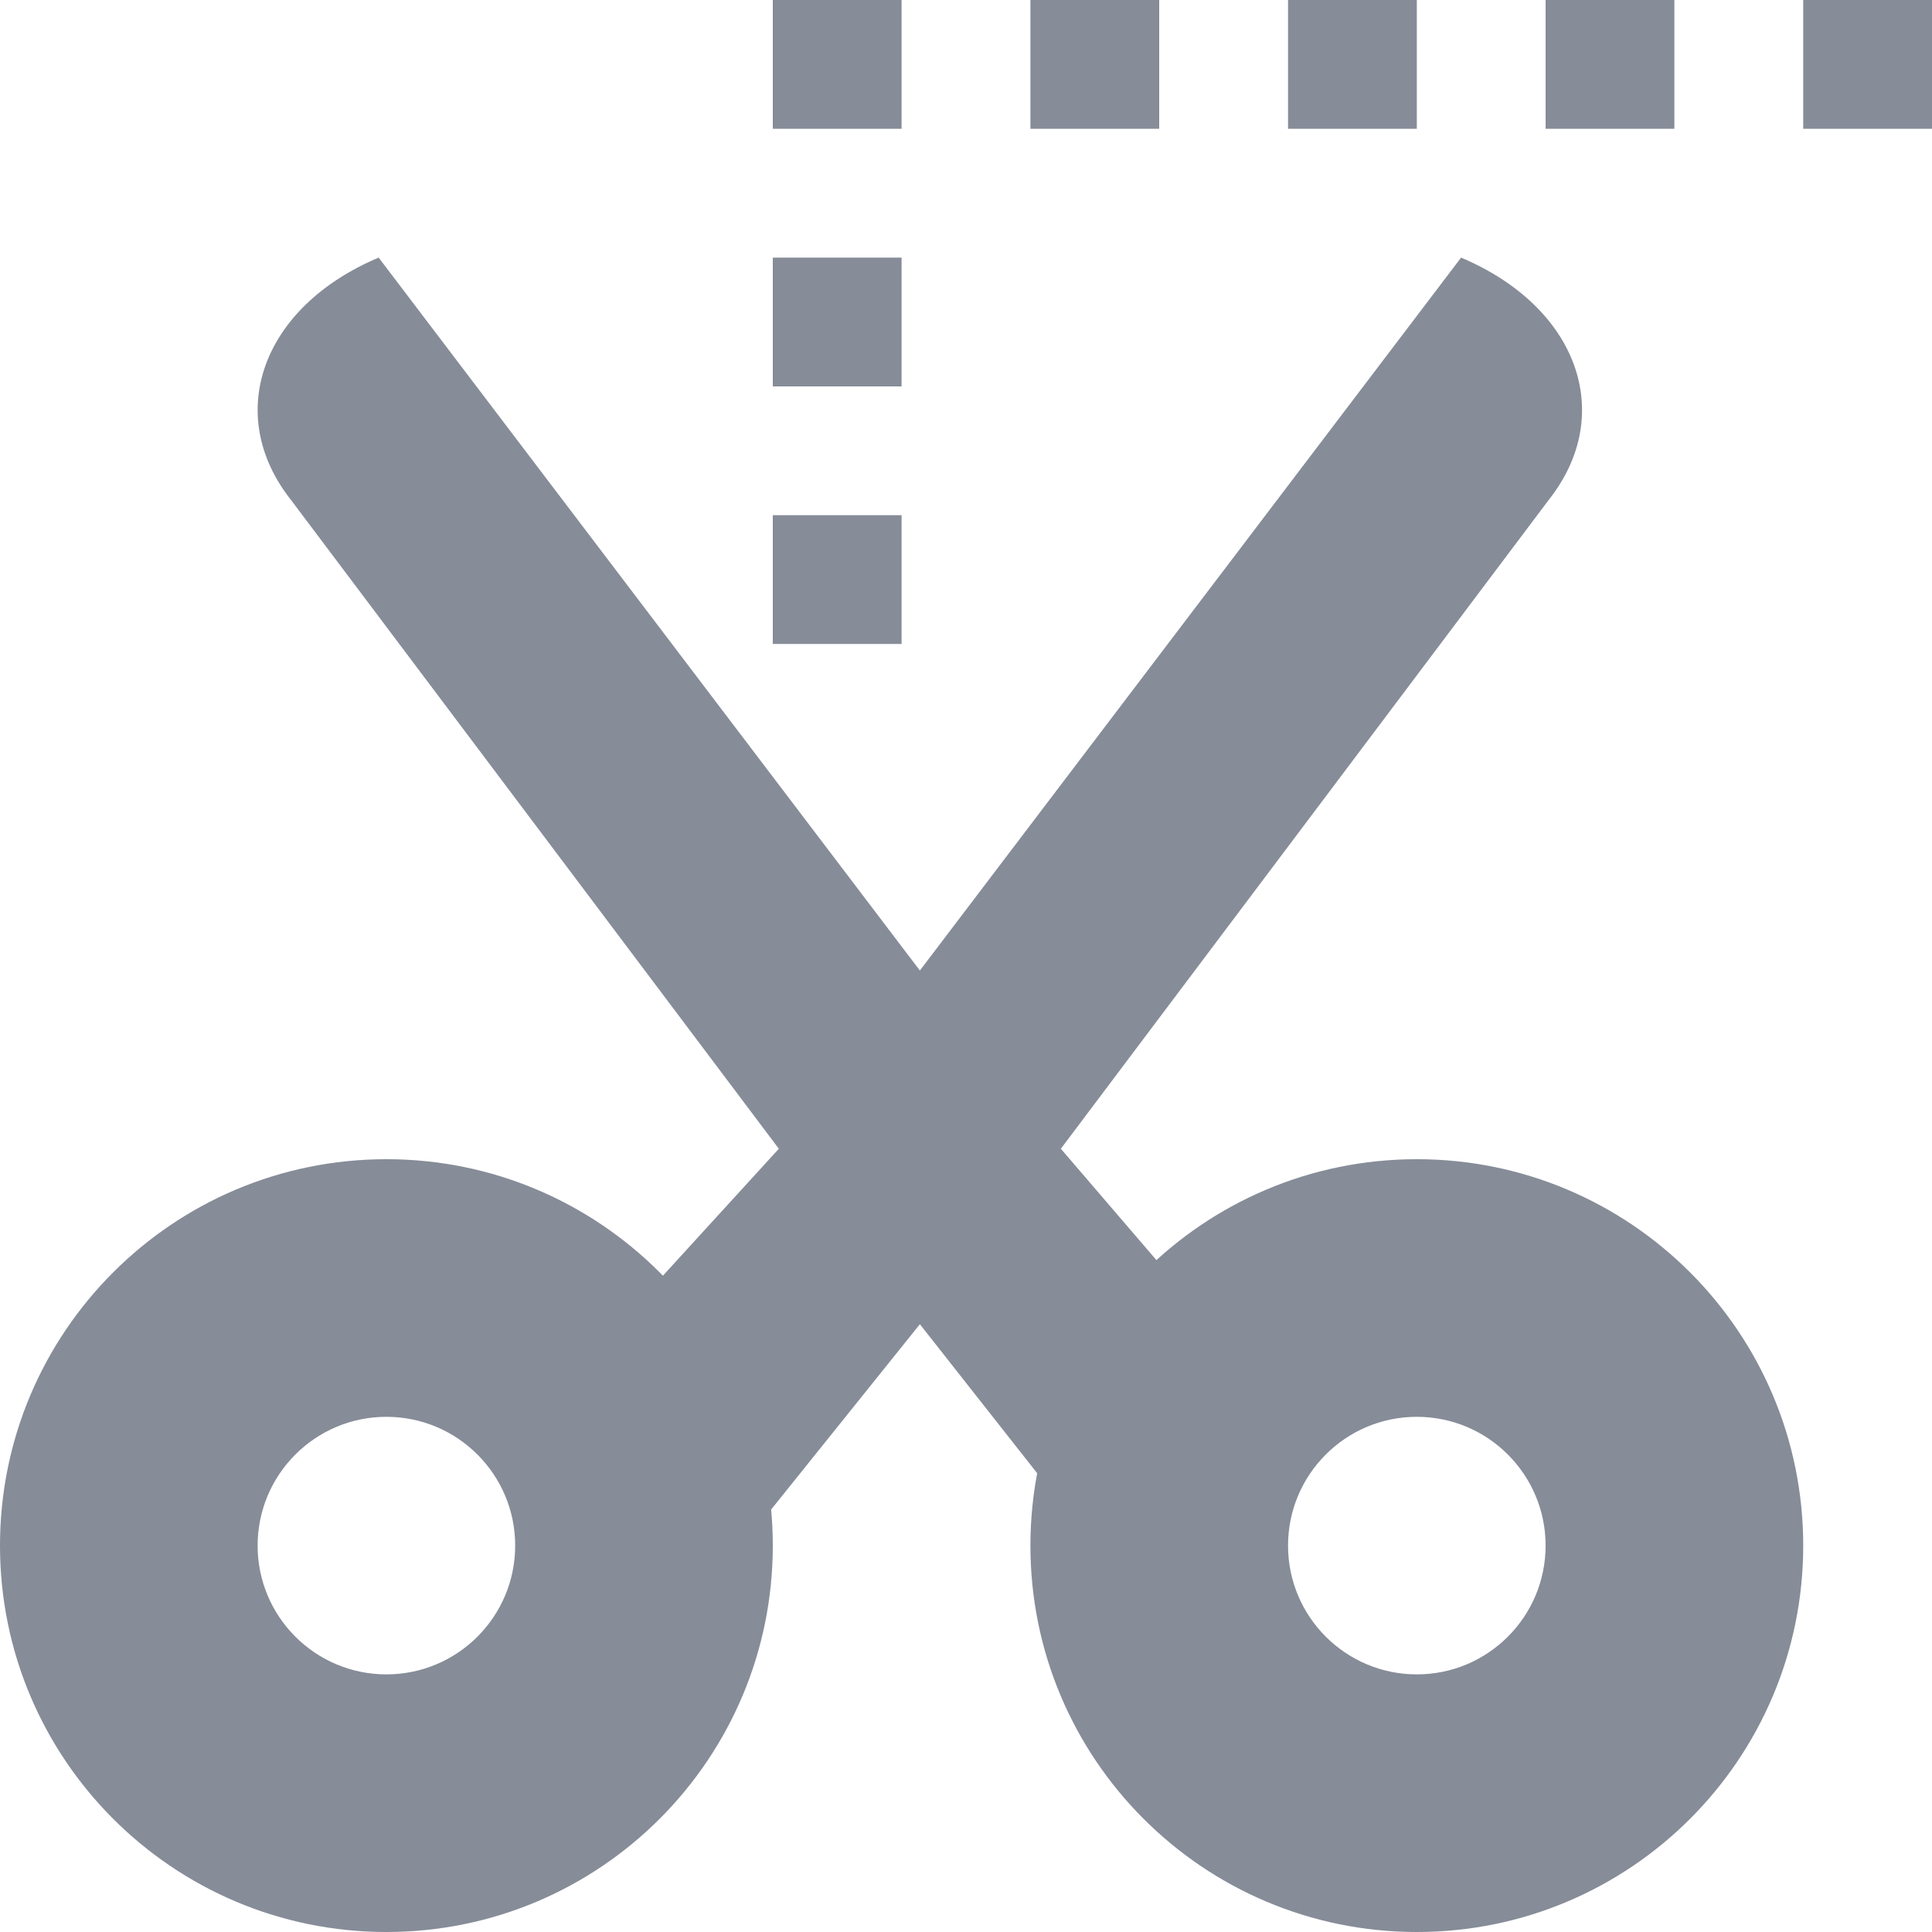 <?xml version="1.0" encoding="UTF-8" standalone="no"?>
<!-- Created with Inkscape (http://www.inkscape.org/) -->

<svg
   xmlns:dc="http://purl.org/dc/elements/1.1/"
   xmlns:cc="http://creativecommons.org/ns#"
   xmlns:rdf="http://www.w3.org/1999/02/22-rdf-syntax-ns#"
   xmlns:svg="http://www.w3.org/2000/svg"
   xmlns="http://www.w3.org/2000/svg"
   xmlns:sodipodi="http://sodipodi.sourceforge.net/DTD/sodipodi-0.dtd"
   xmlns:inkscape="http://www.inkscape.org/namespaces/inkscape"
   sodipodi:docname="intelligent-scissors.svg"
   height="32"
   id="svg7384"
   inkscape:version="0.91 r13725"
   version="1.1"
   width="32">
  <sodipodi:namedview
     inkscape:bbox-nodes="true"
     inkscape:bbox-paths="true"
     bordercolor="#666666"
     borderopacity="1"
     inkscape:current-layer="layer9"
     inkscape:cx="48.47933"
     inkscape:cy="19.932955"
     gridtolerance="10"
     inkscape:guide-bbox="true"
     guidetolerance="10"
     id="namedview88"
     inkscape:object-nodes="false"
     inkscape:object-paths="false"
     objecttolerance="10"
     pagecolor="#433342"
     inkscape:pageopacity="1"
     inkscape:pageshadow="2"
     showborder="false"
     showgrid="false"
     showguides="true"
     inkscape:snap-bbox="true"
     inkscape:snap-bbox-midpoints="false"
     inkscape:snap-global="true"
     inkscape:snap-grids="true"
     inkscape:snap-nodes="true"
     inkscape:snap-others="false"
     inkscape:snap-page="false"
     inkscape:snap-to-guides="true"
     inkscape:window-height="1311"
     inkscape:window-maximized="1"
     inkscape:window-width="2560"
     inkscape:window-x="0"
     inkscape:window-y="55"
     inkscape:zoom="4">
    <inkscape:grid
       empspacing="2"
       enabled="true"
       id="grid4866"
       originx="140px"
       originy="0px"
       snapvisiblegridlinesonly="true"
       spacingx="1px"
       spacingy="1px"
       type="xygrid"
       visible="true" />
  </sodipodi:namedview>
  <title
     id="title9167">Gnome Symbolic Icon Theme</title>
  <defs
     id="defs7386" />
  <g
     inkscape:groupmode="layer"
     id="layer9"
     inkscape:label="tools"
     style="display:inline"
     transform="translate(-101,-201)">
    <path
       inkscape:connector-curvature="0"
       d="m 107.271,205.267 c -1.938,0.818 -2.571,2.597 -1.452,4.013 l 8.081,10.747 -3.192,3.495 2.585,3.078 2.943,-3.667 2.886,3.667 2.561,-2.947 -3.112,-3.626 8.081,-10.747 c 1.119,-1.416 0.486,-3.195 -1.452,-4.013 l -8.964,11.808 -8.964,-11.808 z"
       id="rect4875"
       sodipodi:nodetypes="ccccccccccccc"
       style="fill:#868C98;fill-opacity:1;stroke:none" />
    <path
       inkscape:connector-curvature="0"
       d="m 124.467,220.2 c -3.535,0 -6.4,2.865 -6.4,6.4 0,3.535 2.865,6.4 6.4,6.4 3.535,0 6.4,-2.865 6.4,-6.4 0,-3.535 -2.865,-6.4 -6.4,-6.4 z m 0,4.267 c 1.178,0 2.133,0.955 2.133,2.133 0,1.178 -0.955,2.133 -2.133,2.133 -1.178,0 -2.133,-0.955 -2.133,-2.133 0,-1.178 0.955,-2.133 2.133,-2.133 z"
       id="path12605"
       style="fill:#868C98;fill-opacity:1;stroke:none" />
    <path
       inkscape:connector-curvature="0"
       d="m 107.4,220.2 c -3.535,0 -6.4,2.865 -6.4,6.4 0,3.535 2.865,6.4 6.4,6.4 3.535,0 6.4,-2.865 6.4,-6.4 0,-3.535 -2.865,-6.4 -6.4,-6.4 z m 0,4.267 c 1.178,0 2.133,0.955 2.133,2.133 0,1.178 -0.955,2.133 -2.133,2.133 -1.178,0 -2.133,-0.955 -2.133,-2.133 0,-1.178 0.955,-2.133 2.133,-2.133 z"
       id="path12608"
       style="fill:#868C98;fill-opacity:1;stroke:none" />
    <rect
       height="2.133"
       id="rect12610"
       style="fill:#868C98;fill-opacity:1;stroke:none"
       width="2.133"
       x="113.8"
       y="209.533" />
    <rect
       height="2.133"
       id="rect12612"
       style="fill:#868C98;fill-opacity:1;stroke:none"
       width="2.133"
       x="113.8"
       y="205.267" />
    <rect
       height="2.133"
       id="rect12614"
       style="fill:#868C98;fill-opacity:1;stroke:none"
       width="2.133"
       x="113.8"
       y="201" />
    <rect
       height="2.133"
       id="rect12616"
       style="fill:#868C98;fill-opacity:1;stroke:none"
       width="2.133"
       x="118.067"
       y="201" />
    <rect
       height="2.133"
       id="rect12618"
       style="fill:#868C98;fill-opacity:1;stroke:none"
       width="2.133"
       x="122.334"
       y="201" />
    <rect
       height="2.133"
       id="rect12620"
       style="fill:#868C98;fill-opacity:1;stroke:none"
       width="2.133"
       x="126.6"
       y="201" />
    <rect
       height="2.133"
       id="rect12622"
       style="fill:#868C98;fill-opacity:1;stroke:none"
       width="2.133"
       x="130.867"
       y="201" />
  </g>
  <g
     inkscape:groupmode="layer"
     id="layer10"
     inkscape:label="preferences"
     transform="translate(140,16)" />
  <g
     inkscape:groupmode="layer"
     id="layer1"
     inkscape:label="stock"
     transform="translate(140,16)" />
</svg>
